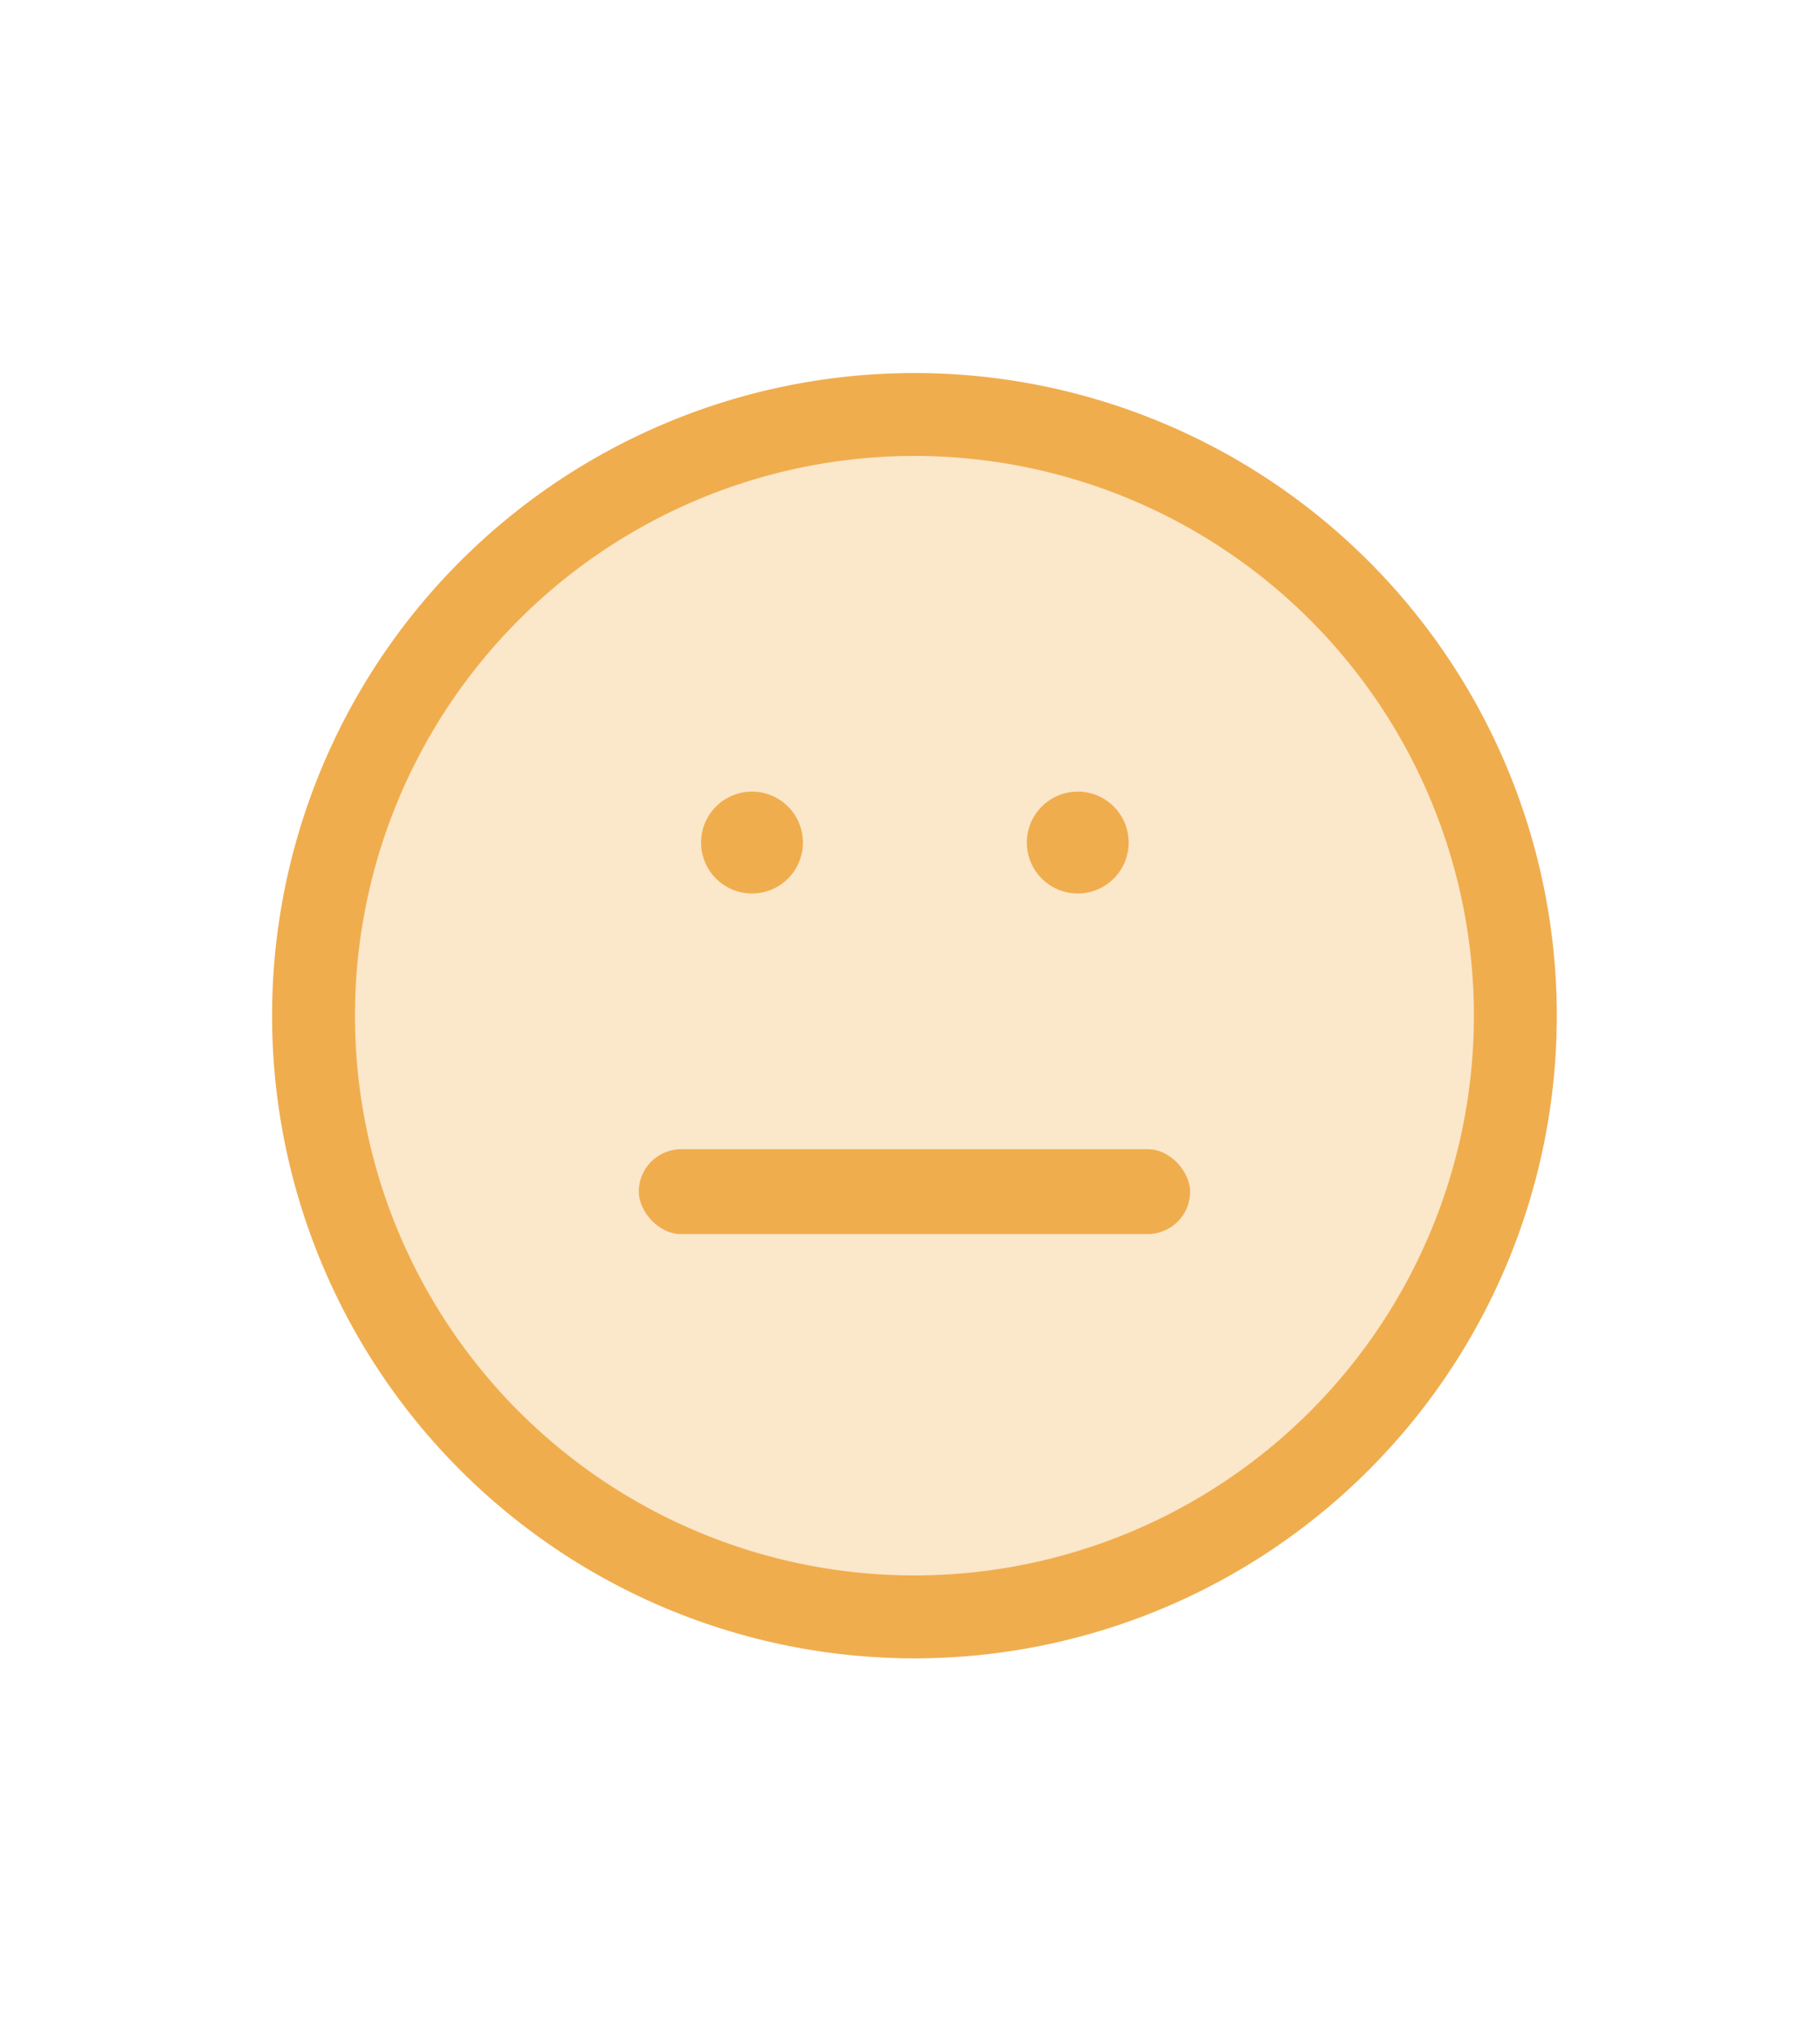 <svg xmlns="http://www.w3.org/2000/svg" xmlns:xlink="http://www.w3.org/1999/xlink" viewBox="235 245 170 190">
  <defs>
    <style>
      .cls-1 {
        clip-path: url(#clip-neutral_face);
      }

      .cls-2, .cls-3 {
        fill: #f0ad4e;
      }

      .cls-2 {
        opacity: 0.3;
      }

      .cls-4 {
        fill: #fff;
      }
    </style>
    <clipPath id="clip-neutral_face">
      <rect x="235" y="245" width="170" height="190"/>
    </clipPath>
  </defs>
  <g id="neutral_face" data-name="neutral face" class="cls-1">
    <rect class="cls-4" x="235" y="245" width="170" height="190"/>
    <g id="Group_2" data-name="Group 2" transform="translate(-66 -217)">
      <g id="Group_385" data-name="Group 385" transform="translate(257 428)">
        <ellipse id="Ellipse_3" data-name="Ellipse 3" class="cls-2" cx="56.919" cy="56.919" rx="56.919" ry="56.919" transform="translate(72.496 71.491)"/>
        <g id="smiley" transform="translate(69.415 68.827)">
          <path id="smile" class="cls-3" d="M68,15.742A52.258,52.258,0,1,0,120.258,68,52.255,52.255,0,0,0,68,15.742M68,8A60,60,0,1,1,8,68,60,60,0,0,1,68,8Z" transform="translate(-8 -8)"/>
          <circle id="Ellipse_1" data-name="Ellipse 1" class="cls-3" cx="4.755" cy="4.755" r="4.755" transform="translate(40.071 39.08)"/>
          <circle id="Ellipse_2" data-name="Ellipse 2" class="cls-3" cx="4.755" cy="4.755" r="4.755" transform="translate(70.499 39.08)"/>
        </g>
        <rect id="Rectangle_60" data-name="Rectangle 60" class="cls-3" width="51.498" height="7.923" rx="3.961" transform="translate(103.666 141.293)"/>
      </g>
    </g>
  </g>
</svg>
